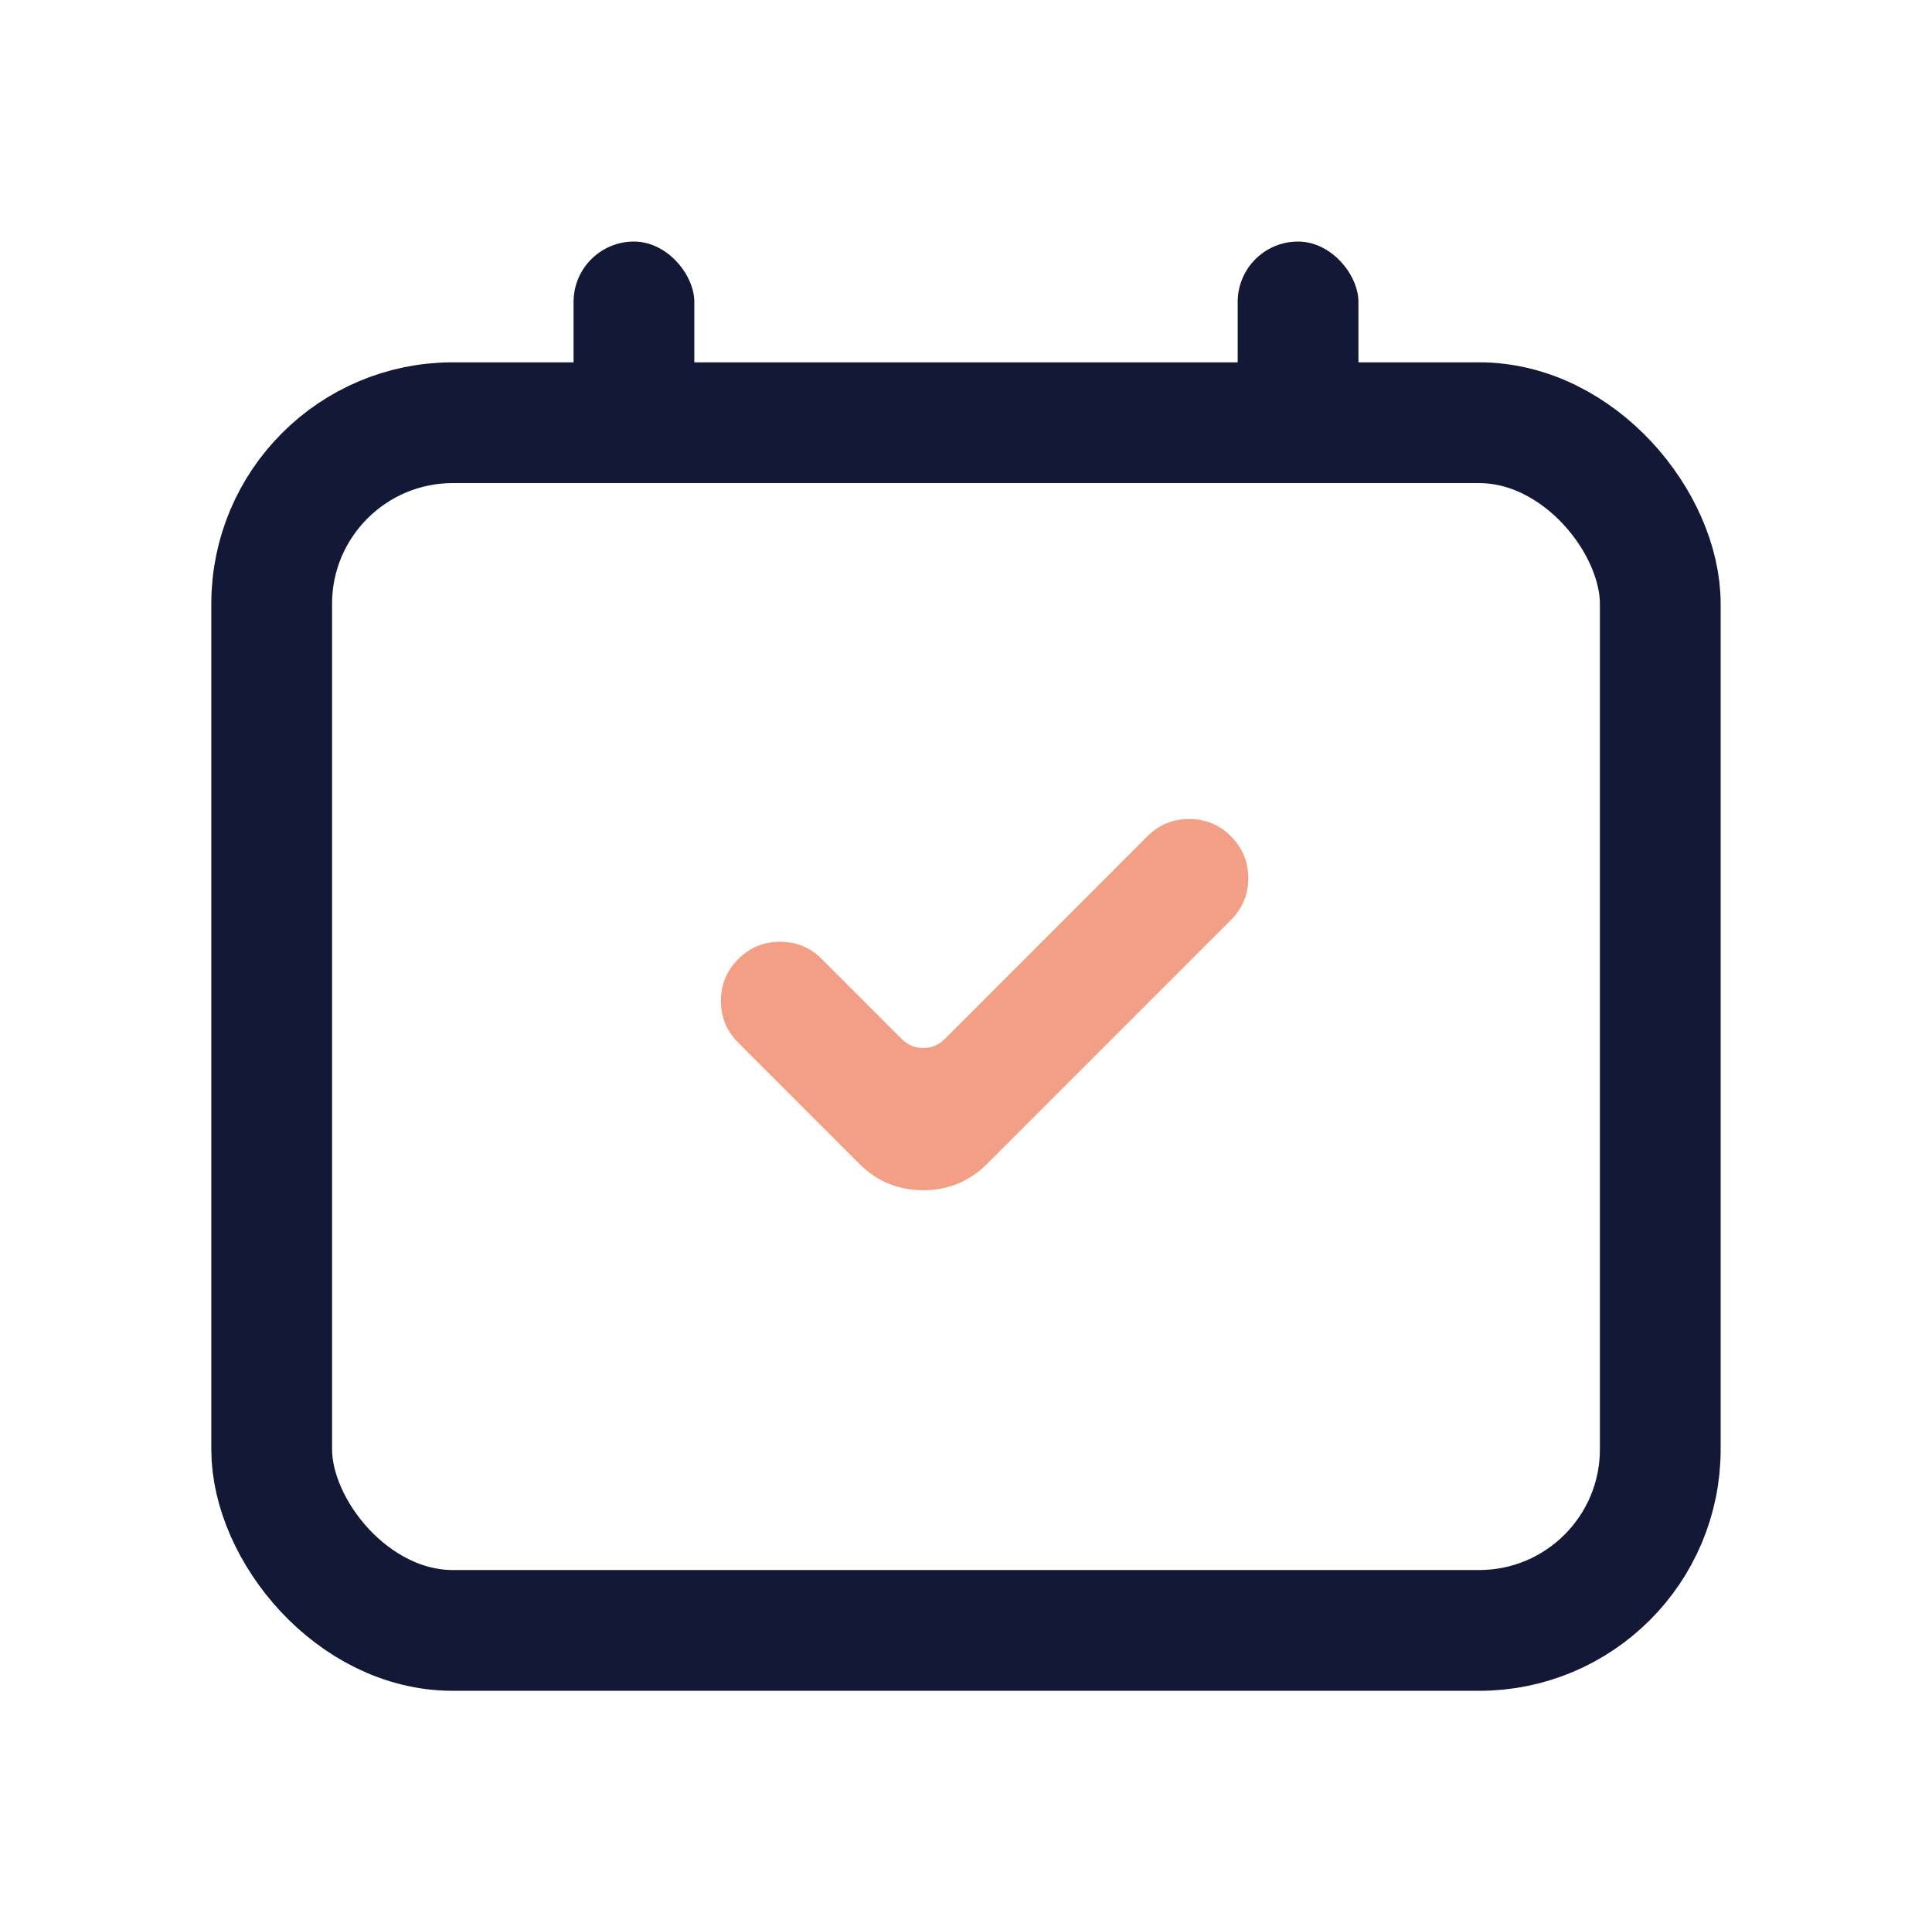 <svg xmlns="http://www.w3.org/2000/svg" xmlns:xlink="http://www.w3.org/1999/xlink" fill="none" version="1.1" width="43.422" height="43.376" viewBox="0 0 43.422 43.376"><defs><clipPath id="master_svg0_492_01801"><rect x="14.248" y="14.926" width="15.605" height="15.605" rx="0"/></clipPath></defs><g><g><rect x="6.106" y="9.499" width="31.209" height="27.139" rx="4.071" fill-opacity="0" stroke-opacity="1" stroke="#121836" fill="none" stroke-width="2.714"/></g><g clip-path="url(#master_svg0_492_01801)"><g><path d="M21.709,23.831L26.267,19.273C26.52,19.019,26.932,19.019,27.186,19.273C27.44,19.527,27.44,19.939,27.186,20.193L21.709,25.67C21.179,26.2,20.32,26.2,19.79,25.67L17.072,22.951C16.818,22.697,16.818,22.286,17.072,22.032C17.325,21.778,17.737,21.778,17.991,22.032L19.79,23.831C20.32,24.361,21.179,24.361,21.709,23.831" fill="#F29F85" fill-opacity="1"/><path d="M22.189,26.15L27.666,20.673Q28.055,20.283,28.055,19.733Q28.055,19.182,27.666,18.793Q27.277,18.404,26.726,18.404Q26.176,18.404,25.787,18.793L21.229,23.351Q21.031,23.55,20.75,23.55Q20.469,23.55,20.27,23.351L18.471,21.552Q18.082,21.163,17.531,21.163Q16.981,21.163,16.592,21.552Q16.203,21.941,16.203,22.492Q16.203,23.042,16.592,23.431L19.31,26.15Q19.907,26.746,20.75,26.746Q21.593,26.746,22.189,26.15ZM21.798,24.622Q21.333,24.907,20.75,24.907Q20.167,24.907,19.702,24.622L20.27,25.19Q20.469,25.389,20.75,25.389Q21.031,25.389,21.229,25.19L21.798,24.622Z" fill-rule="evenodd" fill="#F29F85" fill-opacity="1"/></g></g><g><rect x="12.891" y="5.428" width="2.714" height="5.428" rx="1.357" fill="#121836" fill-opacity="1"/></g><g><rect x="27.817" y="5.428" width="2.714" height="5.428" rx="1.357" fill="#121836" fill-opacity="1"/></g></g></svg>